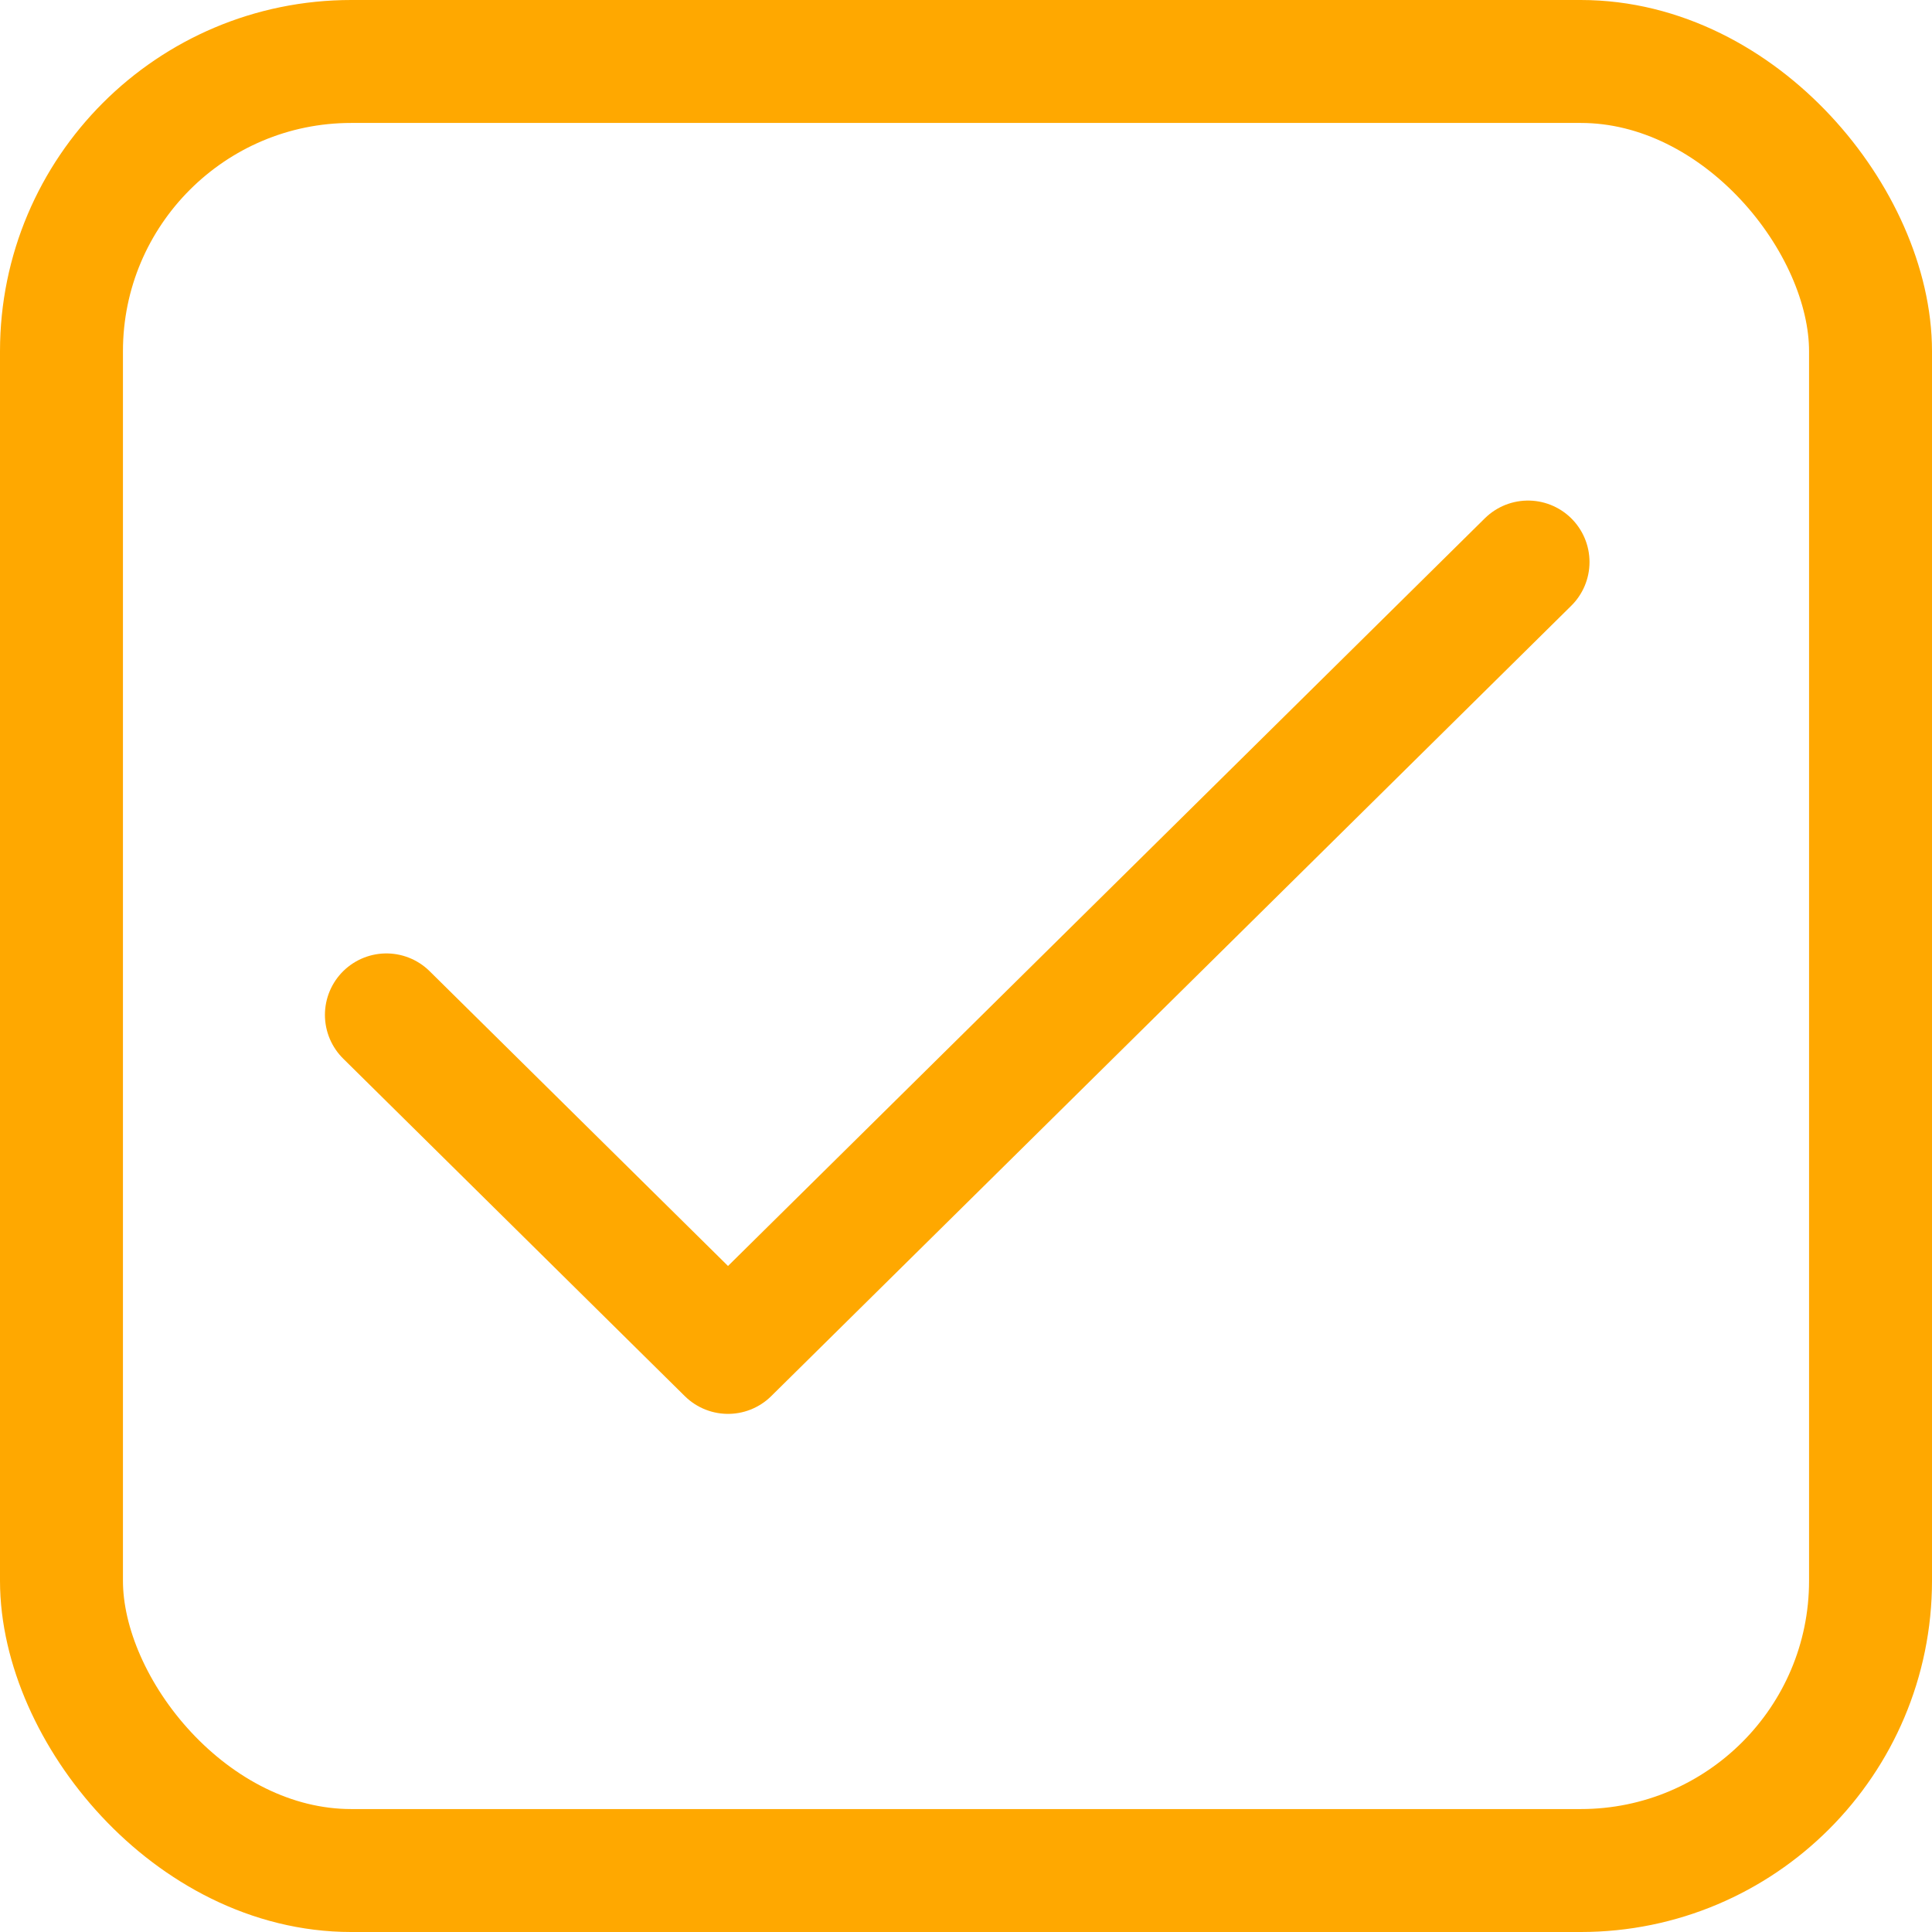 <svg width="110" height="110" viewBox="0 0 110 110" fill="none" xmlns="http://www.w3.org/2000/svg">
<rect x="3.5" y="3.5" width="103" height="103" rx="16.5" stroke="#FFA800" stroke-width="7"/>
<path d="M87 32L41.45 77L22 57.784" stroke="#FFA800" stroke-width="7" stroke-linecap="round" stroke-linejoin="round"/>
</svg>
